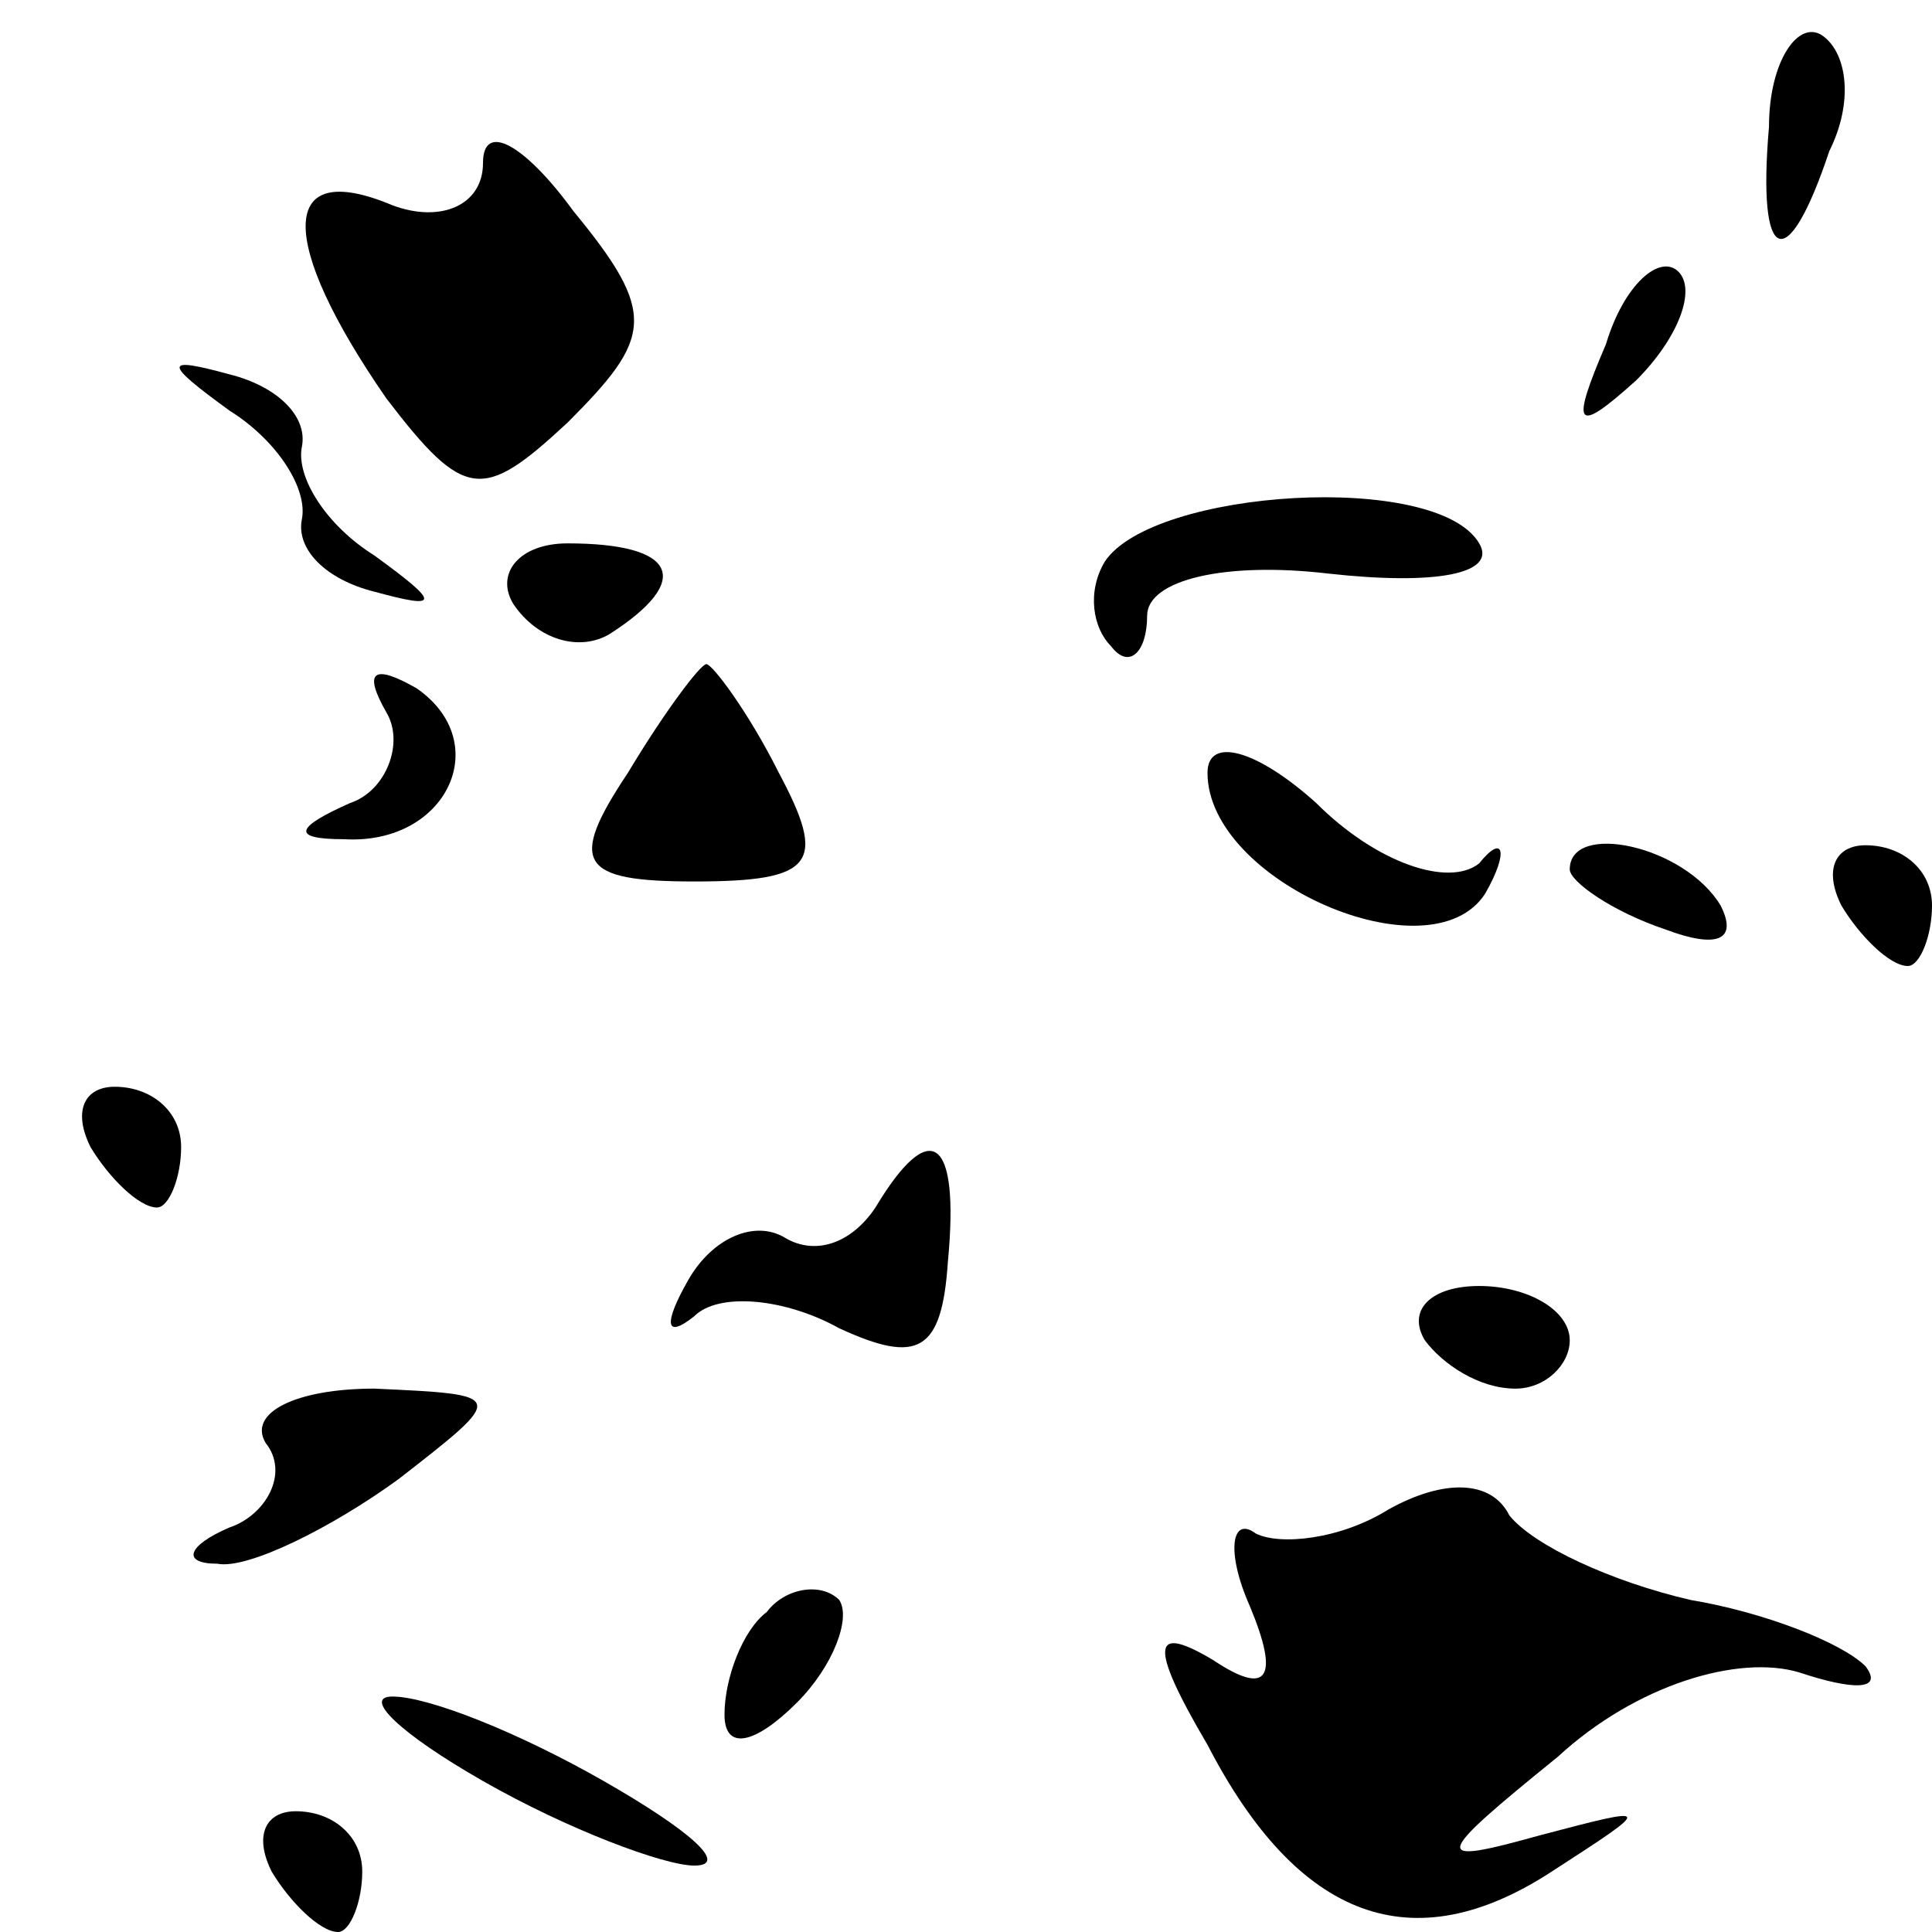<?xml version="1.0" standalone="no"?>
<!DOCTYPE svg PUBLIC "-//W3C//DTD SVG 20010904//EN"
 "http://www.w3.org/TR/2001/REC-SVG-20010904/DTD/svg10.dtd">
<svg version="1.0" xmlns="http://www.w3.org/2000/svg"
 width="32pt" height="32pt" viewBox="0 0 32 32"
 preserveAspectRatio="xMidYMid meet">
<g transform="translate(0,32) scale(0.1,-0.1)"
fill="#000000" stroke="none">
<path fill="#000000" stroke="none" d="M293 299 c-2 -23 3 -25 10 -4 4 8 3 16
-1 19 -4 3 -9 -4 -9 -15z"/>
<path fill="#000000" stroke="none" d="M80 293 c0 -7 -7 -10 -15 -7 -19 8 -19
-6 -1 -32 13 -17 16 -17 30 -4 14 14 15 18 1 35 -8 11 -15 15 -15 8z"/>
<path fill="#000000" stroke="none" d="M266 263 c-6 -14 -5 -15 5 -6 7 7 10
15 7 18 -3 3 -9 -2 -12 -12z"/>
<path fill="#000000" stroke="none" d="M38 252 c8 -5 13 -13 12 -18 -1 -5 4
-10 12 -12 11 -3 11 -2 0 6 -8 5 -13 13 -12 18 1 5 -4 10 -12 12 -11 3 -11 2
0 -6z"/>
<path fill="#000000" stroke="none" d="M183 227 c-3 -5 -2 -11 1 -14 3 -4 6
-1 6 5 0 6 13 9 30 7 18 -2 28 0 25 5 -7 12 -54 9 -62 -3z"/>
<path fill="#000000" stroke="none" d="M85 220 c4 -6 11 -8 16 -5 14 9 11 15
-7 15 -8 0 -12 -5 -9 -10z"/>
<path fill="#000000" stroke="none" d="M64 202 c3 -5 0 -13 -6 -15 -9 -4 -10
-6 -1 -6 17 -1 25 16 12 25 -7 4 -9 3 -5 -4z"/>
<path fill="#000000" stroke="none" d="M104 192 c-10 -15 -8 -18 11 -18 20 0
22 3 14 18 -5 10 -11 18 -12 18 -1 0 -7 -8 -13 -18z"/>
<path fill="#000000" stroke="none" d="M200 192 c0 -18 37 -34 46 -20 4 7 3
10 -1 5 -5 -4 -17 0 -27 10 -10 9 -18 11 -18 5z"/>
<path fill="#000000" stroke="none" d="M260 176 c0 -2 7 -7 16 -10 8 -3 12 -2
9 4 -6 10 -25 14 -25 6z"/>
<path fill="#000000" stroke="none" d="M305 170 c3 -5 8 -10 11 -10 2 0 4 5 4
10 0 6 -5 10 -11 10 -5 0 -7 -4 -4 -10z"/>
<path fill="#000000" stroke="none" d="M15 130 c3 -5 8 -10 11 -10 2 0 4 5 4
10 0 6 -5 10 -11 10 -5 0 -7 -4 -4 -10z"/>
<path fill="#000000" stroke="none" d="M145 120 c-4 -6 -10 -8 -15 -5 -5 3
-12 0 -16 -7 -4 -7 -4 -10 1 -6 4 4 15 3 24 -2 13 -6 17 -4 18 11 2 21 -3 24
-12 9z"/>
<path fill="#000000" stroke="none" d="M236 98 c3 -4 9 -8 15 -8 5 0 9 4 9 8
0 5 -7 9 -15 9 -8 0 -12 -4 -9 -9z"/>
<path fill="#000000" stroke="none" d="M44 81 c4 -5 0 -12 -6 -14 -7 -3 -8 -6
-2 -6 5 -1 19 6 30 14 18 14 18 14 -4 15 -13 0 -21 -4 -18 -9z"/>
<path fill="#000000" stroke="none" d="M230 70 c-8 -5 -18 -6 -22 -4 -4 3 -5
-3 -1 -12 5 -12 3 -15 -6 -9 -10 6 -11 3 -1 -14 15 -29 34 -36 57 -21 17 11
17 11 -2 6 -18 -5 -18 -4 3 13 13 12 30 17 40 14 9 -3 14 -3 11 1 -4 4 -17 9
-29 11 -13 3 -26 9 -30 14 -3 6 -11 6 -20 1z"/>
<path fill="#000000" stroke="none" d="M127 53 c-4 -3 -7 -11 -7 -17 0 -6 5
-5 12 2 6 6 9 14 7 17 -3 3 -9 2 -12 -2z"/>
<path fill="#000000" stroke="none" d="M80 25 c14 -8 30 -14 35 -14 6 0 -1 6
-15 14 -14 8 -29 14 -35 14 -5 0 1 -6 15 -14z"/>
<path fill="#000000" stroke="none" d="M45 10 c3 -5 8 -10 11 -10 2 0 4 5 4
10 0 6 -5 10 -11 10 -5 0 -7 -4 -4 -10z"/>
</g>
</svg>
